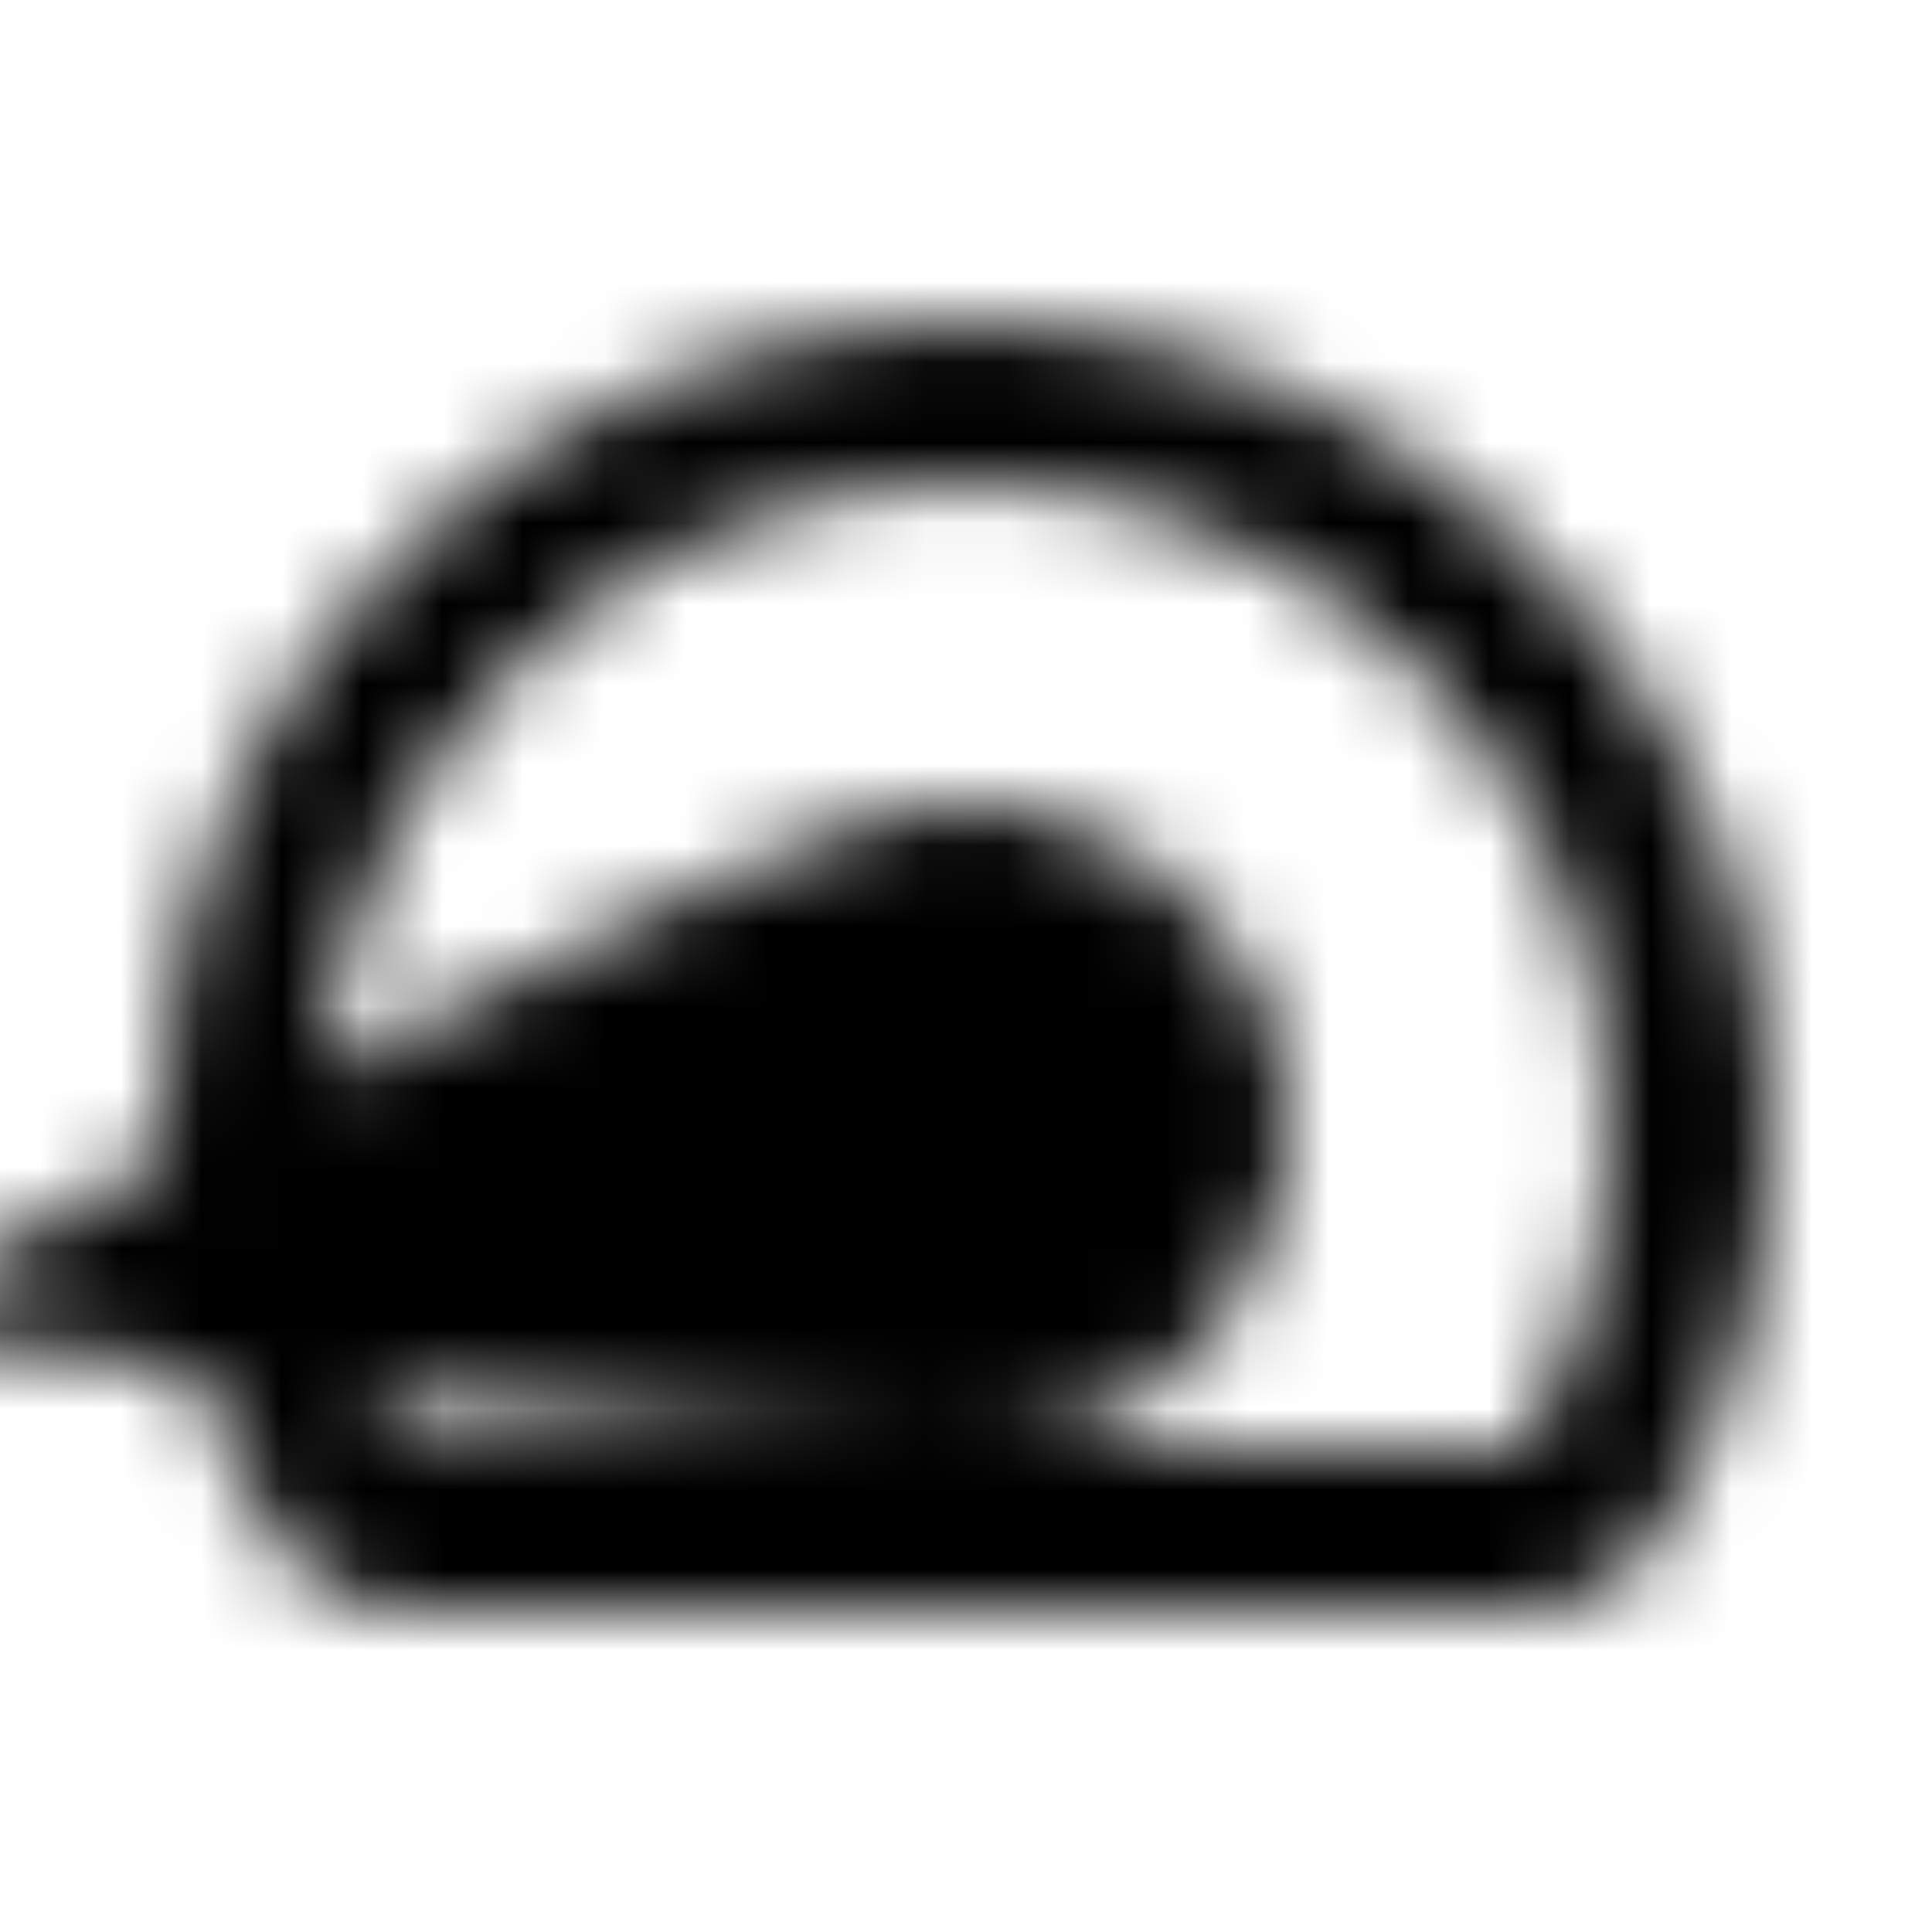 <svg width="24" height="24" viewBox="0 0 24 24" fill="none" xmlns="http://www.w3.org/2000/svg">
<g clip-path="url(#clip0_8197_14482)">
<mask id="mask0_8197_14482" style="mask-type:luminance" maskUnits="userSpaceOnUse" x="-2" y="4" width="24" height="16">
<path d="M5 19C4.7 19 4.41 18.85 4.26 18.59C3.46 17.25 3 15.68 3 14C3 9.03 7.03 5 12 5C16.97 5 21 9.03 21 14C21 15.68 20.54 17.25 19.74 18.59C19.59 18.85 19.3 19 19 19H5Z" stroke="white" stroke-width="2" stroke-linecap="round" stroke-linejoin="round"/>
<path d="M11.306 10.061C13.483 9.677 15.556 11.129 15.94 13.305C16.324 15.482 14.872 17.555 12.695 17.939C10.519 18.323 -1.786 16.431 -1.786 16.431C-1.786 16.431 9.13 10.444 11.306 10.061Z" fill="black"/>
<path d="M11.653 12.03C12.737 11.839 13.779 12.569 13.97 13.653C14.161 14.736 13.431 15.779 12.348 15.97C11.265 16.161 2.153 15.736 2.153 15.736C2.153 15.736 10.57 12.221 11.653 12.03Z" fill="white"/>
</mask>
<g mask="url(#mask0_8197_14482)">
<path d="M24 0H0V24H24V0Z" fill="black"/>
</g>
</g>
<defs>
<clipPath id="clip0_8197_14482">
<rect width="24" height="24" fill="white"/>
</clipPath>
</defs>
</svg>
